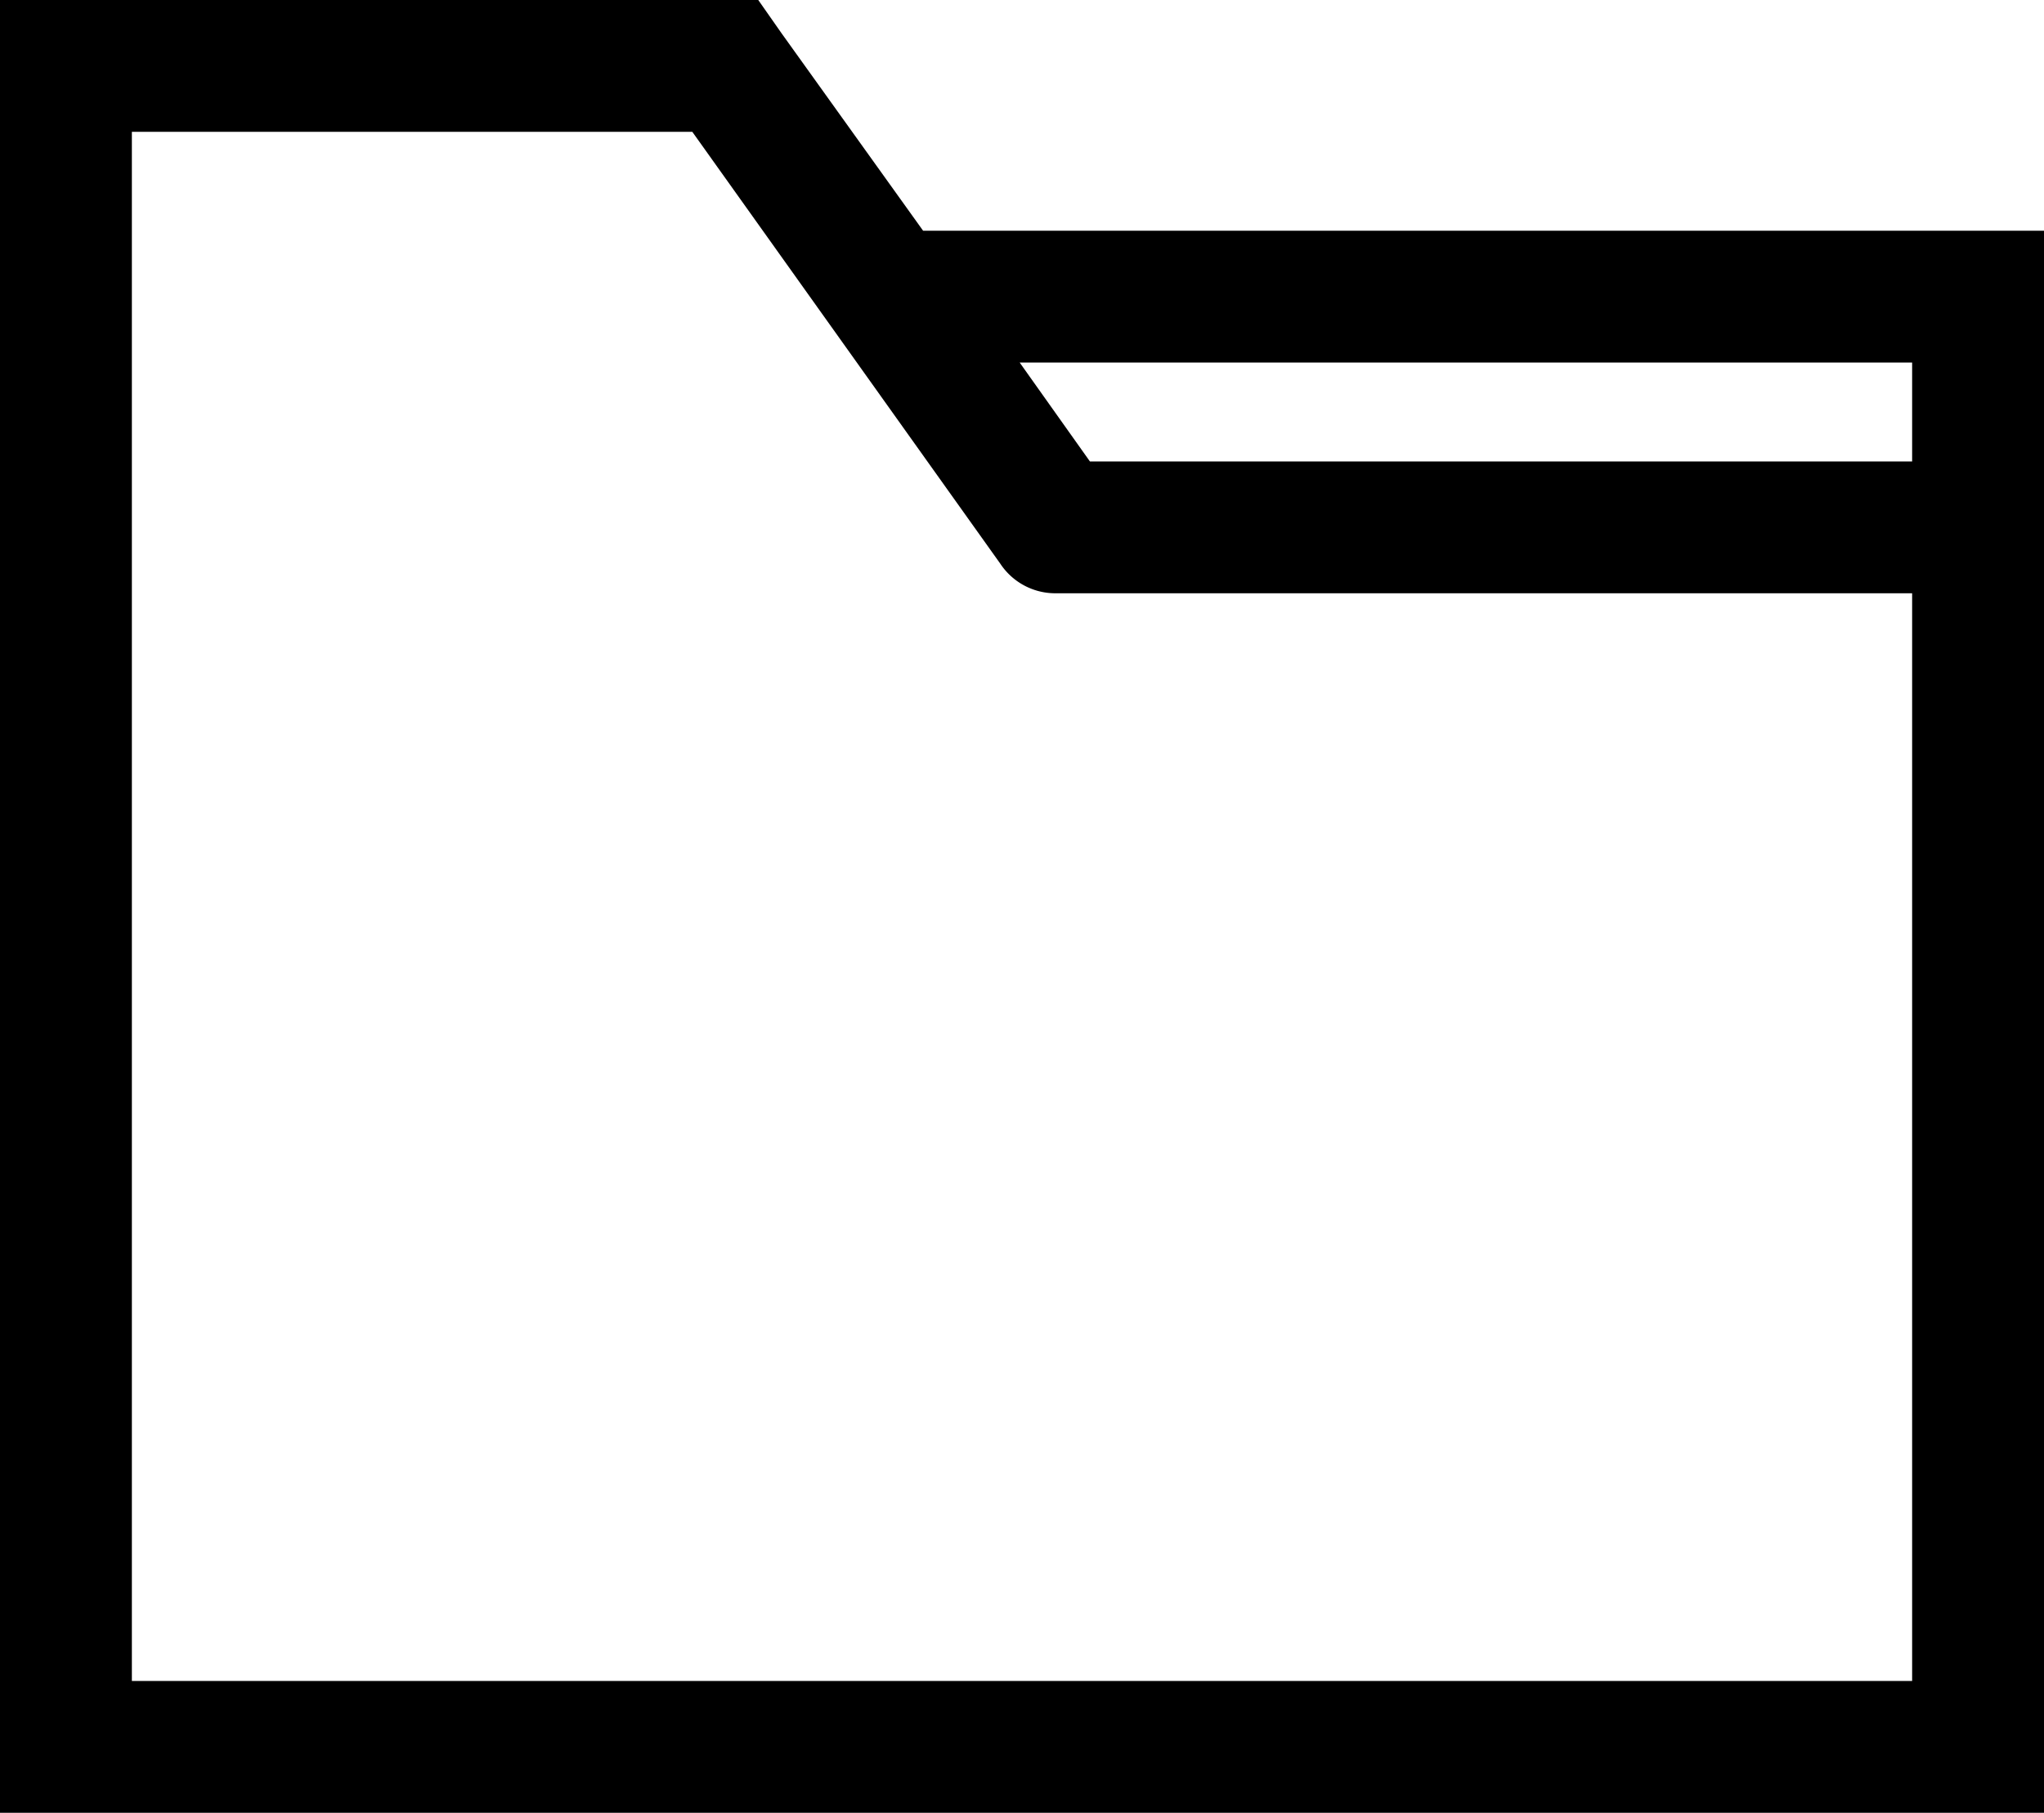 <svg id="Capa_1" data-name="Capa 1" xmlns="http://www.w3.org/2000/svg" viewBox="0 0 62 55"><title>logo-folder</title><path d="M27.52,8,22.91,1.55,22.51,1H1V54H61V8ZM59,10v5H32.54L29,10ZM3,52V3H21.49l5,7h0l4.69,6.55A1,1,0,0,0,32,17H59V52Z"/><path d="M62,55H0V0H23l.7,1L28,7H62ZM2,53H60v0Zm2-2H58V18H32a2,2,0,0,1-1.66-.9L21,4H4ZM25.73,7.21,32,16,27.07,9H27ZM33.06,14H58V11H30.93Z"/></svg>